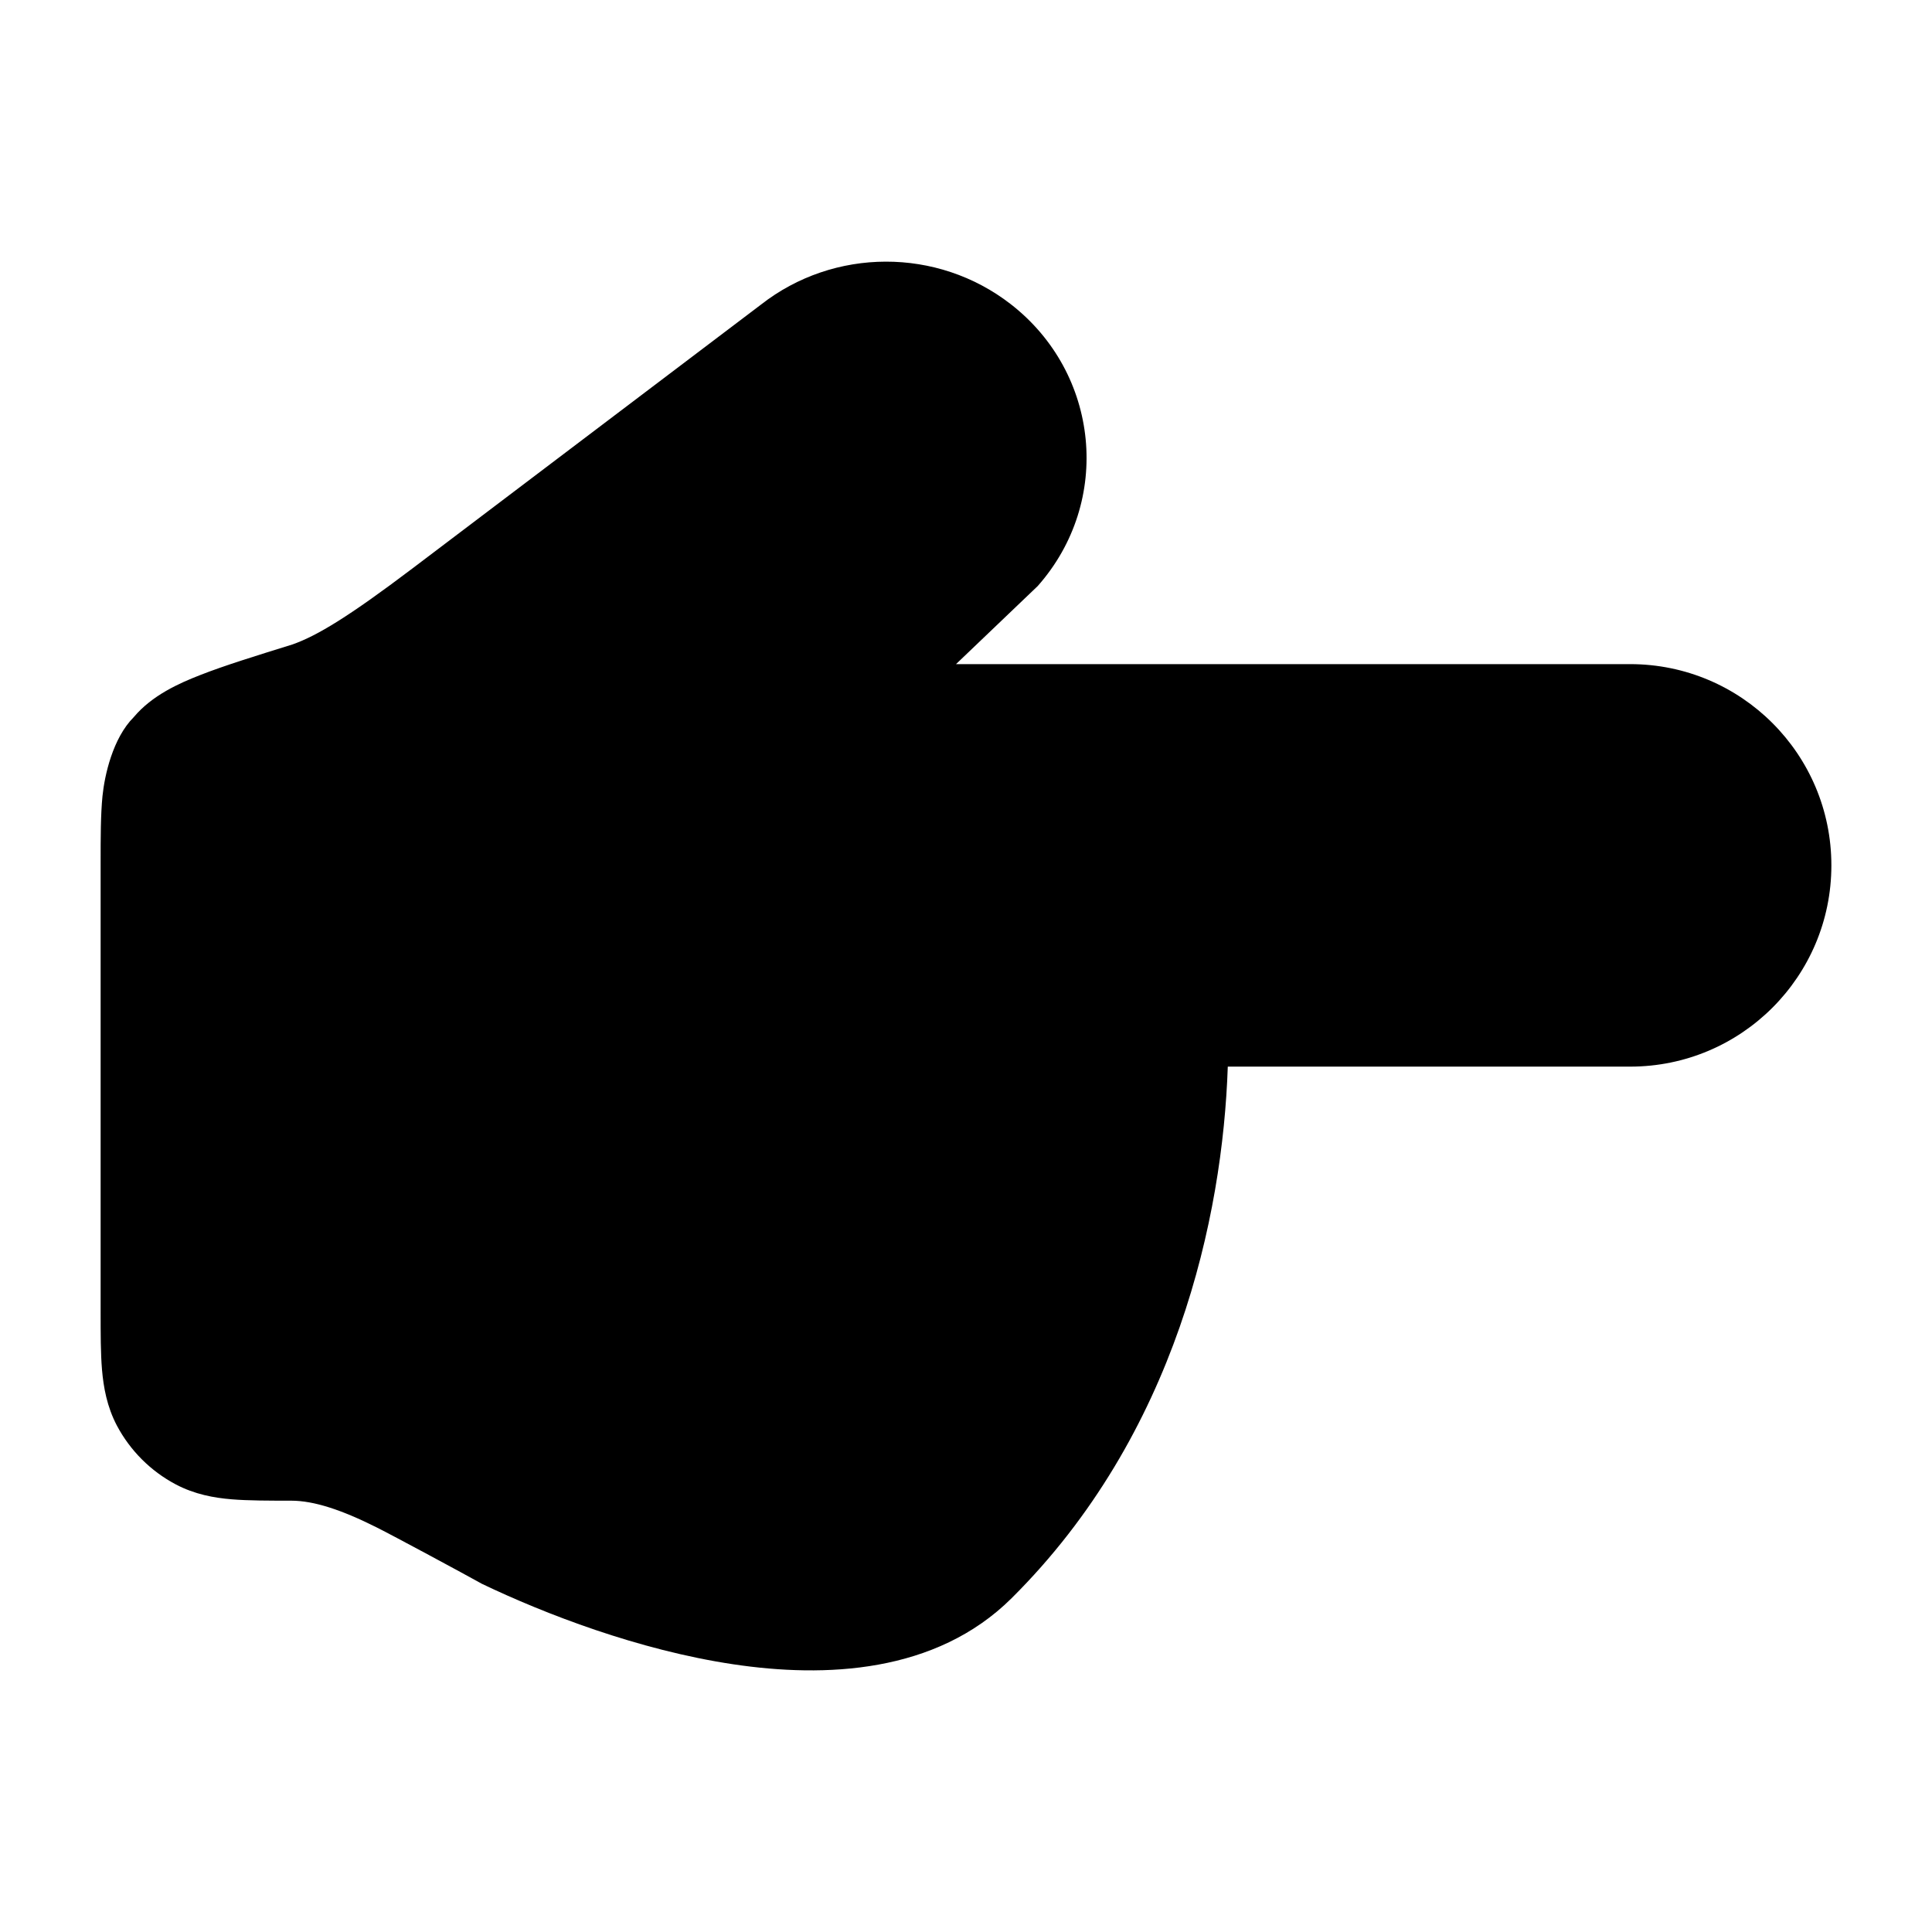 <svg width="24" height="24" viewBox="0 0 24 24" xmlns="http://www.w3.org/2000/svg">
    <path d="M20.25 8.25C21.631 8.25 22.75 9.369 22.75 10.75C22.75 12.131 21.631 13.25 20.25 13.25H15.252C15.189 15.114 14.614 17.819 12.567 19.853C11.625 20.789 10.247 20.845 9.107 20.674C7.93 20.498 6.764 20.047 5.987 19.675C5.774 19.556 4.88 19.074 4.677 18.973C4.244 18.756 3.9 18.642 3.618 18.642C3.353 18.642 3.082 18.642 2.879 18.625C2.659 18.607 2.419 18.564 2.184 18.44C1.872 18.275 1.617 18.02 1.452 17.709C1.328 17.473 1.286 17.233 1.267 17.014C1.25 16.81 1.25 16.566 1.25 16.301L1.25 10.717C1.25 10.409 1.25 10.125 1.273 9.89C1.299 9.633 1.4 9.17 1.662 8.908C1.889 8.638 2.221 8.489 2.494 8.383C2.785 8.269 3.171 8.149 3.635 8.005C3.942 7.896 4.332 7.66 5.124 7.061L9.453 3.784C10.359 3.075 11.645 3.072 12.554 3.777C13.661 4.635 13.821 6.228 12.891 7.28L11.876 8.25L20.25 8.25Z"/>
</svg>
